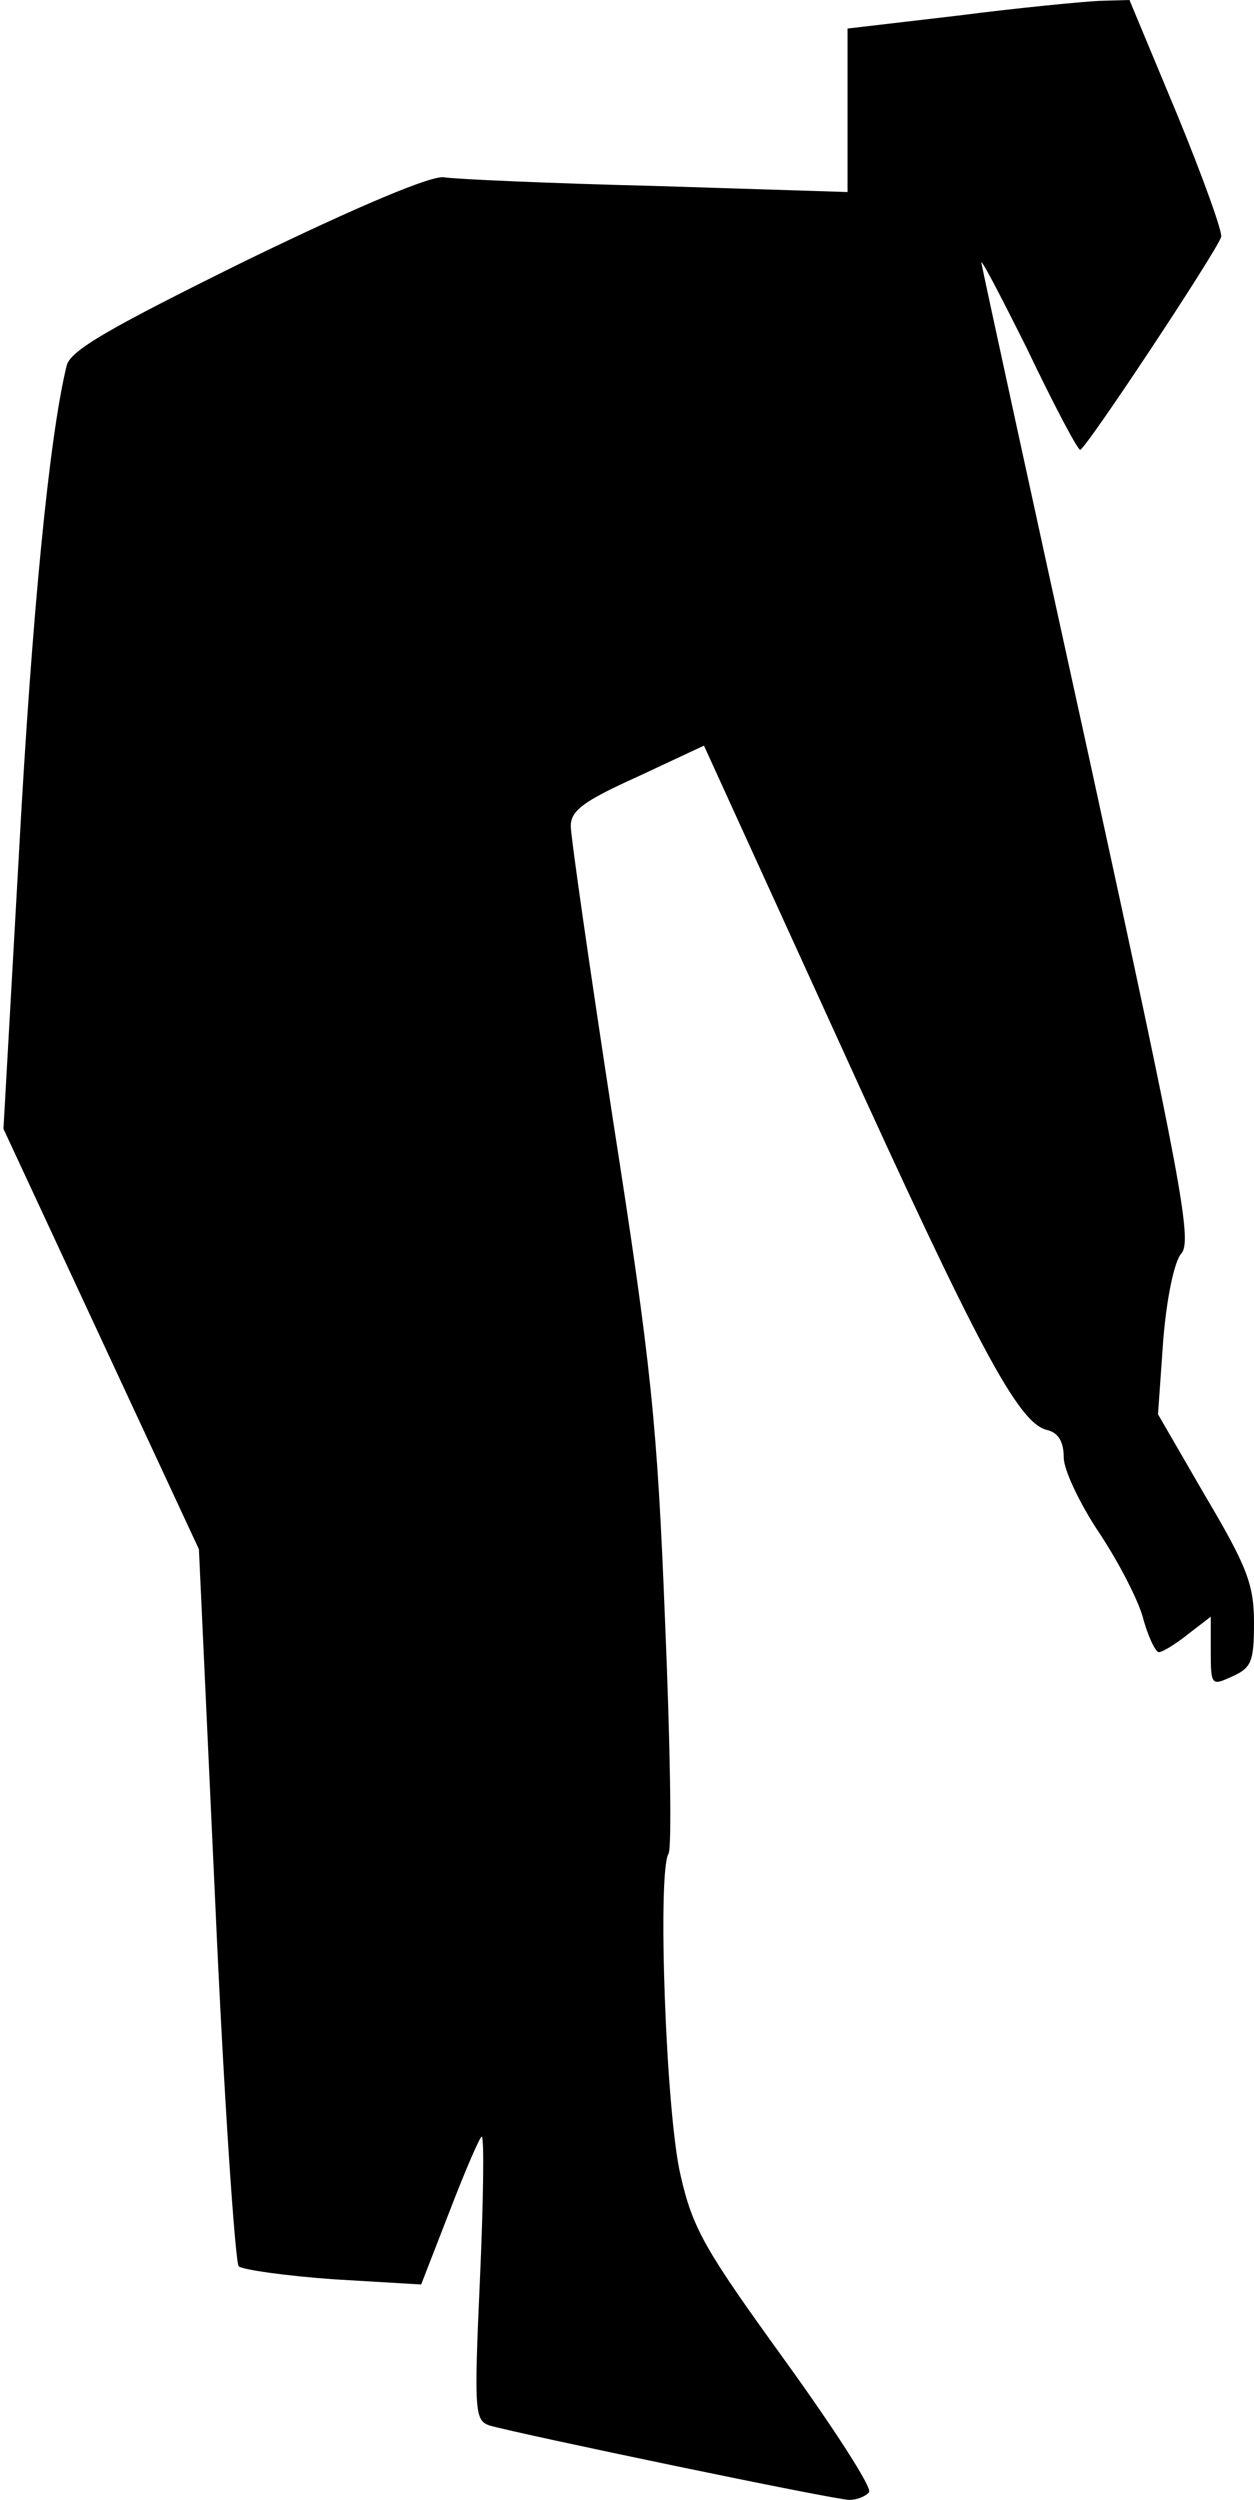 <?xml version="1.0" standalone="no"?>
<!DOCTYPE svg PUBLIC "-//W3C//DTD SVG 20010904//EN"
 "http://www.w3.org/TR/2001/REC-SVG-20010904/DTD/svg10.dtd">
<svg version="1.0" xmlns="http://www.w3.org/2000/svg"
 width="145pt" height="289pt" viewBox="0 0 145 289"
 preserveAspectRatio="xMidYMid meet">
<g transform="translate(0,289) scale(0.1,-0.1)"
fill="#000000" stroke="none">
<path fill="#000000" stroke="none" d="M1108 2872 l-128 -15 0 -94 0 -95 -222
7 c-123 3 -233 8 -244 10 -14 3 -99 -33 -227 -95 -160 -79 -206 -105 -210
-123 -20 -82 -40 -286 -55 -562 l-18 -320 113 -243 113 -243 19 -411 c10 -225
23 -413 27 -418 5 -4 54 -11 110 -15 l101 -6 33 85 c18 47 35 86 37 86 3 0 2
-74 -2 -164 -7 -155 -6 -164 11 -170 35 -10 399 -86 416 -86 9 0 19 4 23 9 3
6 -41 74 -98 153 -91 126 -106 151 -120 213 -17 71 -27 351 -14 372 4 6 2 127
-4 269 -9 229 -16 296 -60 578 -27 176 -49 329 -49 341 0 18 15 29 77 57 l77
36 156 -342 c161 -354 207 -440 240 -449 14 -3 20 -14 20 -32 0 -14 18 -52 39
-84 21 -31 45 -76 52 -99 6 -23 15 -42 19 -42 4 0 19 9 34 21 l26 20 0 -40 c0
-40 1 -40 25 -29 22 10 25 17 25 62 0 44 -8 65 -56 146 l-55 95 6 85 c4 50 13
92 21 101 13 14 -1 88 -106 570 -67 305 -123 563 -125 574 -3 11 20 -33 52
-97 31 -65 59 -118 62 -118 6 0 157 228 163 246 2 5 -21 69 -51 142 l-55 132
-35 -1 c-20 -1 -93 -8 -163 -17z"/>
</g>
</svg>
